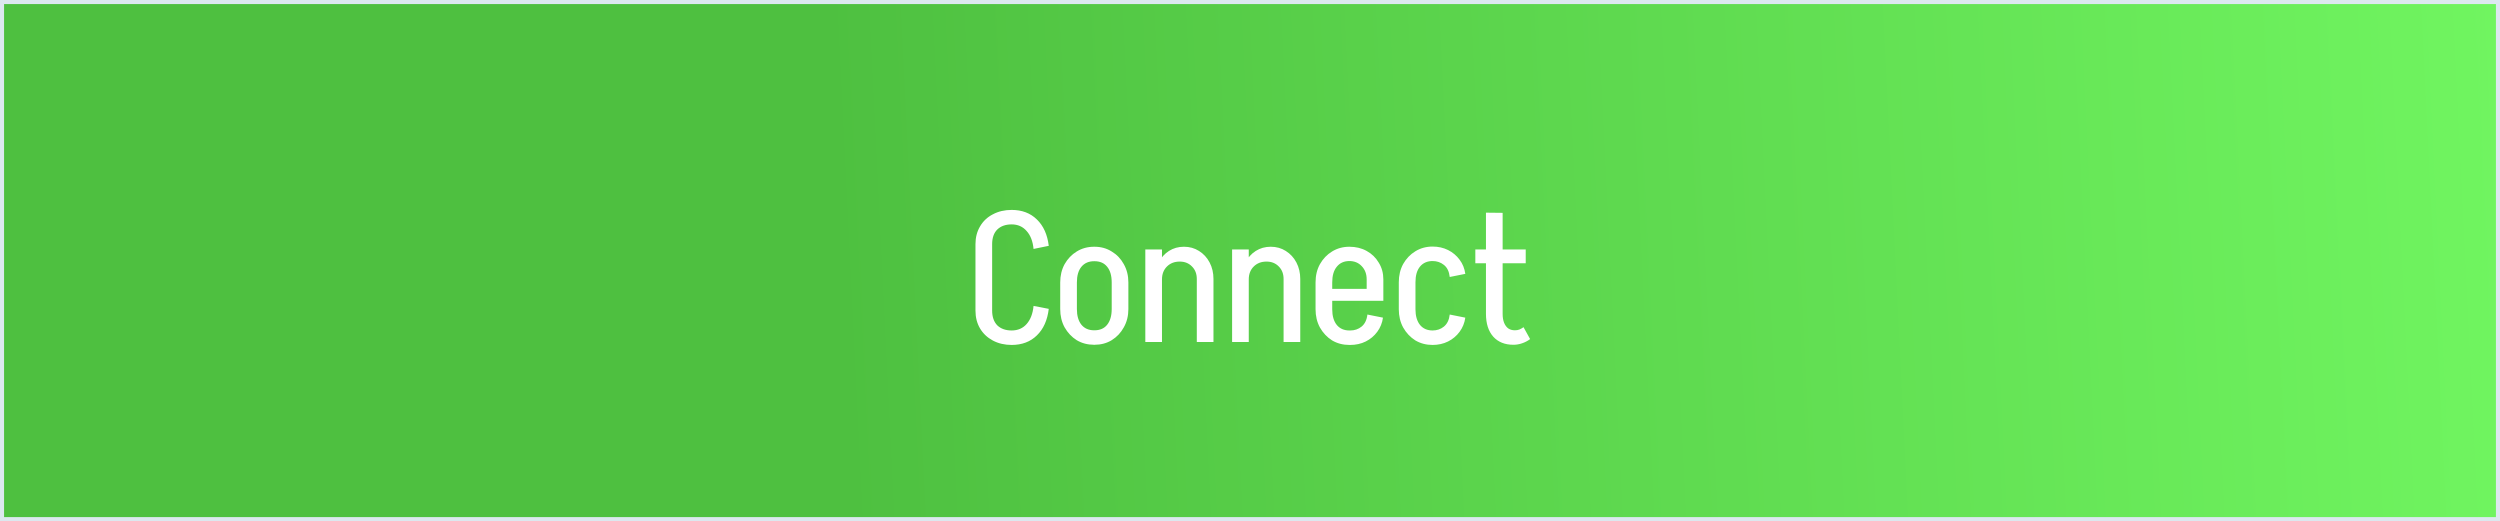 <svg width="614" height="128" viewBox="0 0 614 128" fill="none" xmlns="http://www.w3.org/2000/svg">
<rect x="0" y="0" width="614" height="128" fill="#333333" stroke="none"/>
<rect x="0.5" y="0.5" width="613" height="127" fill="url(#paint0_linear_408_954)" stroke="#DCE8EF"/>
<path d="M239.575 76.305V59.97H243.67V76.305H239.575ZM239.575 59.97C239.575 58.32 239.95 56.865 240.7 55.605C241.45 54.315 242.5 53.325 243.85 52.635C245.2 51.915 246.745 51.555 248.485 51.555V55.11C246.985 55.11 245.8 55.53 244.93 56.37C244.09 57.21 243.67 58.41 243.67 59.97H239.575ZM239.575 76.26H243.67C243.67 77.82 244.09 79.035 244.93 79.905C245.8 80.745 246.985 81.165 248.485 81.165V84.72C246.745 84.72 245.2 84.36 243.85 83.64C242.5 82.92 241.45 81.93 240.7 80.67C239.95 79.41 239.575 77.94 239.575 76.26ZM253.84 61.14C253.66 59.25 253.09 57.78 252.13 56.73C251.2 55.65 249.97 55.11 248.44 55.11V51.555C250.99 51.555 253.06 52.335 254.65 53.895C256.27 55.455 257.245 57.615 257.575 60.375L253.84 61.14ZM253.84 75.135L257.575 75.855C257.245 78.645 256.27 80.82 254.65 82.38C253.06 83.94 250.99 84.72 248.44 84.72V81.165C249.97 81.165 251.2 80.64 252.13 79.59C253.09 78.51 253.66 77.025 253.84 75.135ZM273.034 75.945V69.33H277.129V75.945H273.034ZM260.389 75.945V69.33H264.484V75.945H260.389ZM268.624 64.155V60.6H268.894V64.155H268.624ZM268.624 84.675V81.12H268.894V84.675H268.624ZM260.389 69.375C260.389 67.695 260.749 66.195 261.469 64.875C262.219 63.555 263.209 62.52 264.439 61.77C265.699 60.99 267.124 60.6 268.714 60.6V64.155C267.394 64.155 266.359 64.605 265.609 65.505C264.859 66.405 264.484 67.695 264.484 69.375H260.389ZM277.129 69.375H273.034C273.034 67.695 272.659 66.405 271.909 65.505C271.189 64.605 270.154 64.155 268.804 64.155V60.6C270.394 60.6 271.804 60.99 273.034 61.77C274.294 62.52 275.284 63.555 276.004 64.875C276.754 66.195 277.129 67.695 277.129 69.375ZM260.389 75.9H264.484C264.484 77.55 264.859 78.84 265.609 79.77C266.359 80.67 267.394 81.12 268.714 81.12V84.675C267.124 84.675 265.699 84.3 264.439 83.55C263.209 82.77 262.219 81.72 261.469 80.4C260.749 79.08 260.389 77.58 260.389 75.9ZM277.129 75.9C277.129 77.58 276.754 79.08 276.004 80.4C275.284 81.72 274.294 82.77 273.034 83.55C271.804 84.3 270.394 84.675 268.804 84.675V81.12C270.154 81.12 271.189 80.67 271.909 79.77C272.659 78.84 273.034 77.55 273.034 75.9H277.129ZM281.289 84V61.275H285.384V84H281.289ZM293.934 84V68.52H298.029V84H293.934ZM293.934 68.52C293.934 67.26 293.544 66.24 292.764 65.46C291.984 64.65 290.979 64.245 289.749 64.245L290.784 60.6C292.164 60.6 293.394 60.945 294.474 61.635C295.584 62.325 296.454 63.27 297.084 64.47C297.714 65.67 298.029 67.02 298.029 68.52H293.934ZM283.584 68.61C283.584 67.08 283.899 65.715 284.529 64.515C285.159 63.285 286.014 62.325 287.094 61.635C288.174 60.945 289.404 60.6 290.784 60.6L289.749 64.245C288.459 64.245 287.409 64.65 286.599 65.46C285.789 66.27 285.384 67.32 285.384 68.61H283.584ZM302.603 84V61.275H306.698V84H302.603ZM315.248 84V68.52H319.343V84H315.248ZM315.248 68.52C315.248 67.26 314.858 66.24 314.078 65.46C313.298 64.65 312.293 64.245 311.063 64.245L312.098 60.6C313.478 60.6 314.708 60.945 315.788 61.635C316.898 62.325 317.768 63.27 318.398 64.47C319.028 65.67 319.343 67.02 319.343 68.52H315.248ZM304.898 68.61C304.898 67.08 305.213 65.715 305.843 64.515C306.473 63.285 307.328 62.325 308.408 61.635C309.488 60.945 310.718 60.6 312.098 60.6L311.063 64.245C309.773 64.245 308.723 64.65 307.913 65.46C307.103 66.27 306.698 67.32 306.698 68.61H304.898ZM324.404 73.875V70.95H339.749V73.875H324.404ZM331.379 84.72V81.165H331.604V84.72H331.379ZM323.099 75.945V69.33H327.194V75.945H323.099ZM335.654 70.95V68.61H339.749V70.95H335.654ZM339.749 68.61H335.654C335.654 67.29 335.249 66.21 334.439 65.37C333.659 64.53 332.639 64.11 331.379 64.11V60.6C332.999 60.6 334.424 60.945 335.654 61.635C336.914 62.325 337.904 63.285 338.624 64.515C339.374 65.715 339.749 67.08 339.749 68.61ZM335.834 77.25L339.659 78.015C339.479 79.305 339.014 80.46 338.264 81.48C337.514 82.5 336.569 83.295 335.429 83.865C334.289 84.435 333.014 84.72 331.604 84.72V81.165C332.684 81.165 333.614 80.85 334.394 80.22C335.204 79.56 335.684 78.57 335.834 77.25ZM323.099 69.375C323.099 67.665 323.459 66.165 324.179 64.875C324.929 63.555 325.919 62.52 327.149 61.77C328.409 60.99 329.834 60.6 331.424 60.6V64.11C330.104 64.11 329.069 64.575 328.319 65.505C327.569 66.405 327.194 67.695 327.194 69.375H323.099ZM323.099 75.945H327.194C327.194 77.595 327.569 78.885 328.319 79.815C329.069 80.715 330.104 81.165 331.424 81.165V84.72C329.834 84.72 328.409 84.345 327.149 83.595C325.919 82.815 324.929 81.765 324.179 80.445C323.459 79.125 323.099 77.625 323.099 75.945ZM343.544 75.99V69.285H347.639V75.99H343.544ZM343.544 69.33C343.544 67.65 343.904 66.15 344.624 64.83C345.374 63.51 346.364 62.475 347.594 61.725C348.854 60.945 350.279 60.555 351.869 60.555V64.11C350.549 64.11 349.514 64.56 348.764 65.46C348.014 66.36 347.639 67.65 347.639 69.33H343.544ZM356.054 68.025C355.904 66.675 355.424 65.685 354.614 65.055C353.834 64.425 352.904 64.11 351.824 64.11V60.555C353.234 60.555 354.509 60.84 355.649 61.41C356.789 61.98 357.734 62.775 358.484 63.795C359.234 64.785 359.699 65.94 359.879 67.26L356.054 68.025ZM343.544 75.945H347.639C347.639 77.595 348.014 78.885 348.764 79.815C349.514 80.715 350.549 81.165 351.869 81.165V84.72C350.279 84.72 348.854 84.345 347.594 83.595C346.364 82.815 345.374 81.765 344.624 80.445C343.904 79.125 343.544 77.625 343.544 75.945ZM356.054 77.25L359.879 78.015C359.699 79.305 359.234 80.46 358.484 81.48C357.734 82.5 356.789 83.295 355.649 83.865C354.509 84.435 353.234 84.72 351.824 84.72V81.165C352.904 81.165 353.834 80.85 354.614 80.22C355.424 79.56 355.904 78.57 356.054 77.25ZM364.952 77.115V52.23L369.047 52.275V77.115H364.952ZM362.342 64.65V61.275H374.717V64.65H362.342ZM364.952 77.07H369.047C369.047 77.94 369.167 78.675 369.407 79.275C369.647 79.875 369.992 80.34 370.442 80.67C370.892 80.97 371.432 81.12 372.062 81.12L371.702 84.675C369.602 84.675 367.952 84.015 366.752 82.695C365.552 81.345 364.952 79.47 364.952 77.07ZM374.177 80.355L375.797 83.28C375.197 83.73 374.537 84.075 373.817 84.315C373.127 84.555 372.422 84.675 371.702 84.675L372.062 81.12C372.452 81.12 372.812 81.06 373.142 80.94C373.502 80.79 373.847 80.595 374.177 80.355Z" fill="white"/>
<defs>
<linearGradient id="paint0_linear_408_954" x1="207.225" y1="111.36" x2="618.488" y2="91.098" gradientUnits="userSpaceOnUse">
<stop stop-color="#4EC040"/>
<stop offset="1" stop-color="#70F560"/>
</linearGradient>
</defs>
</svg>
